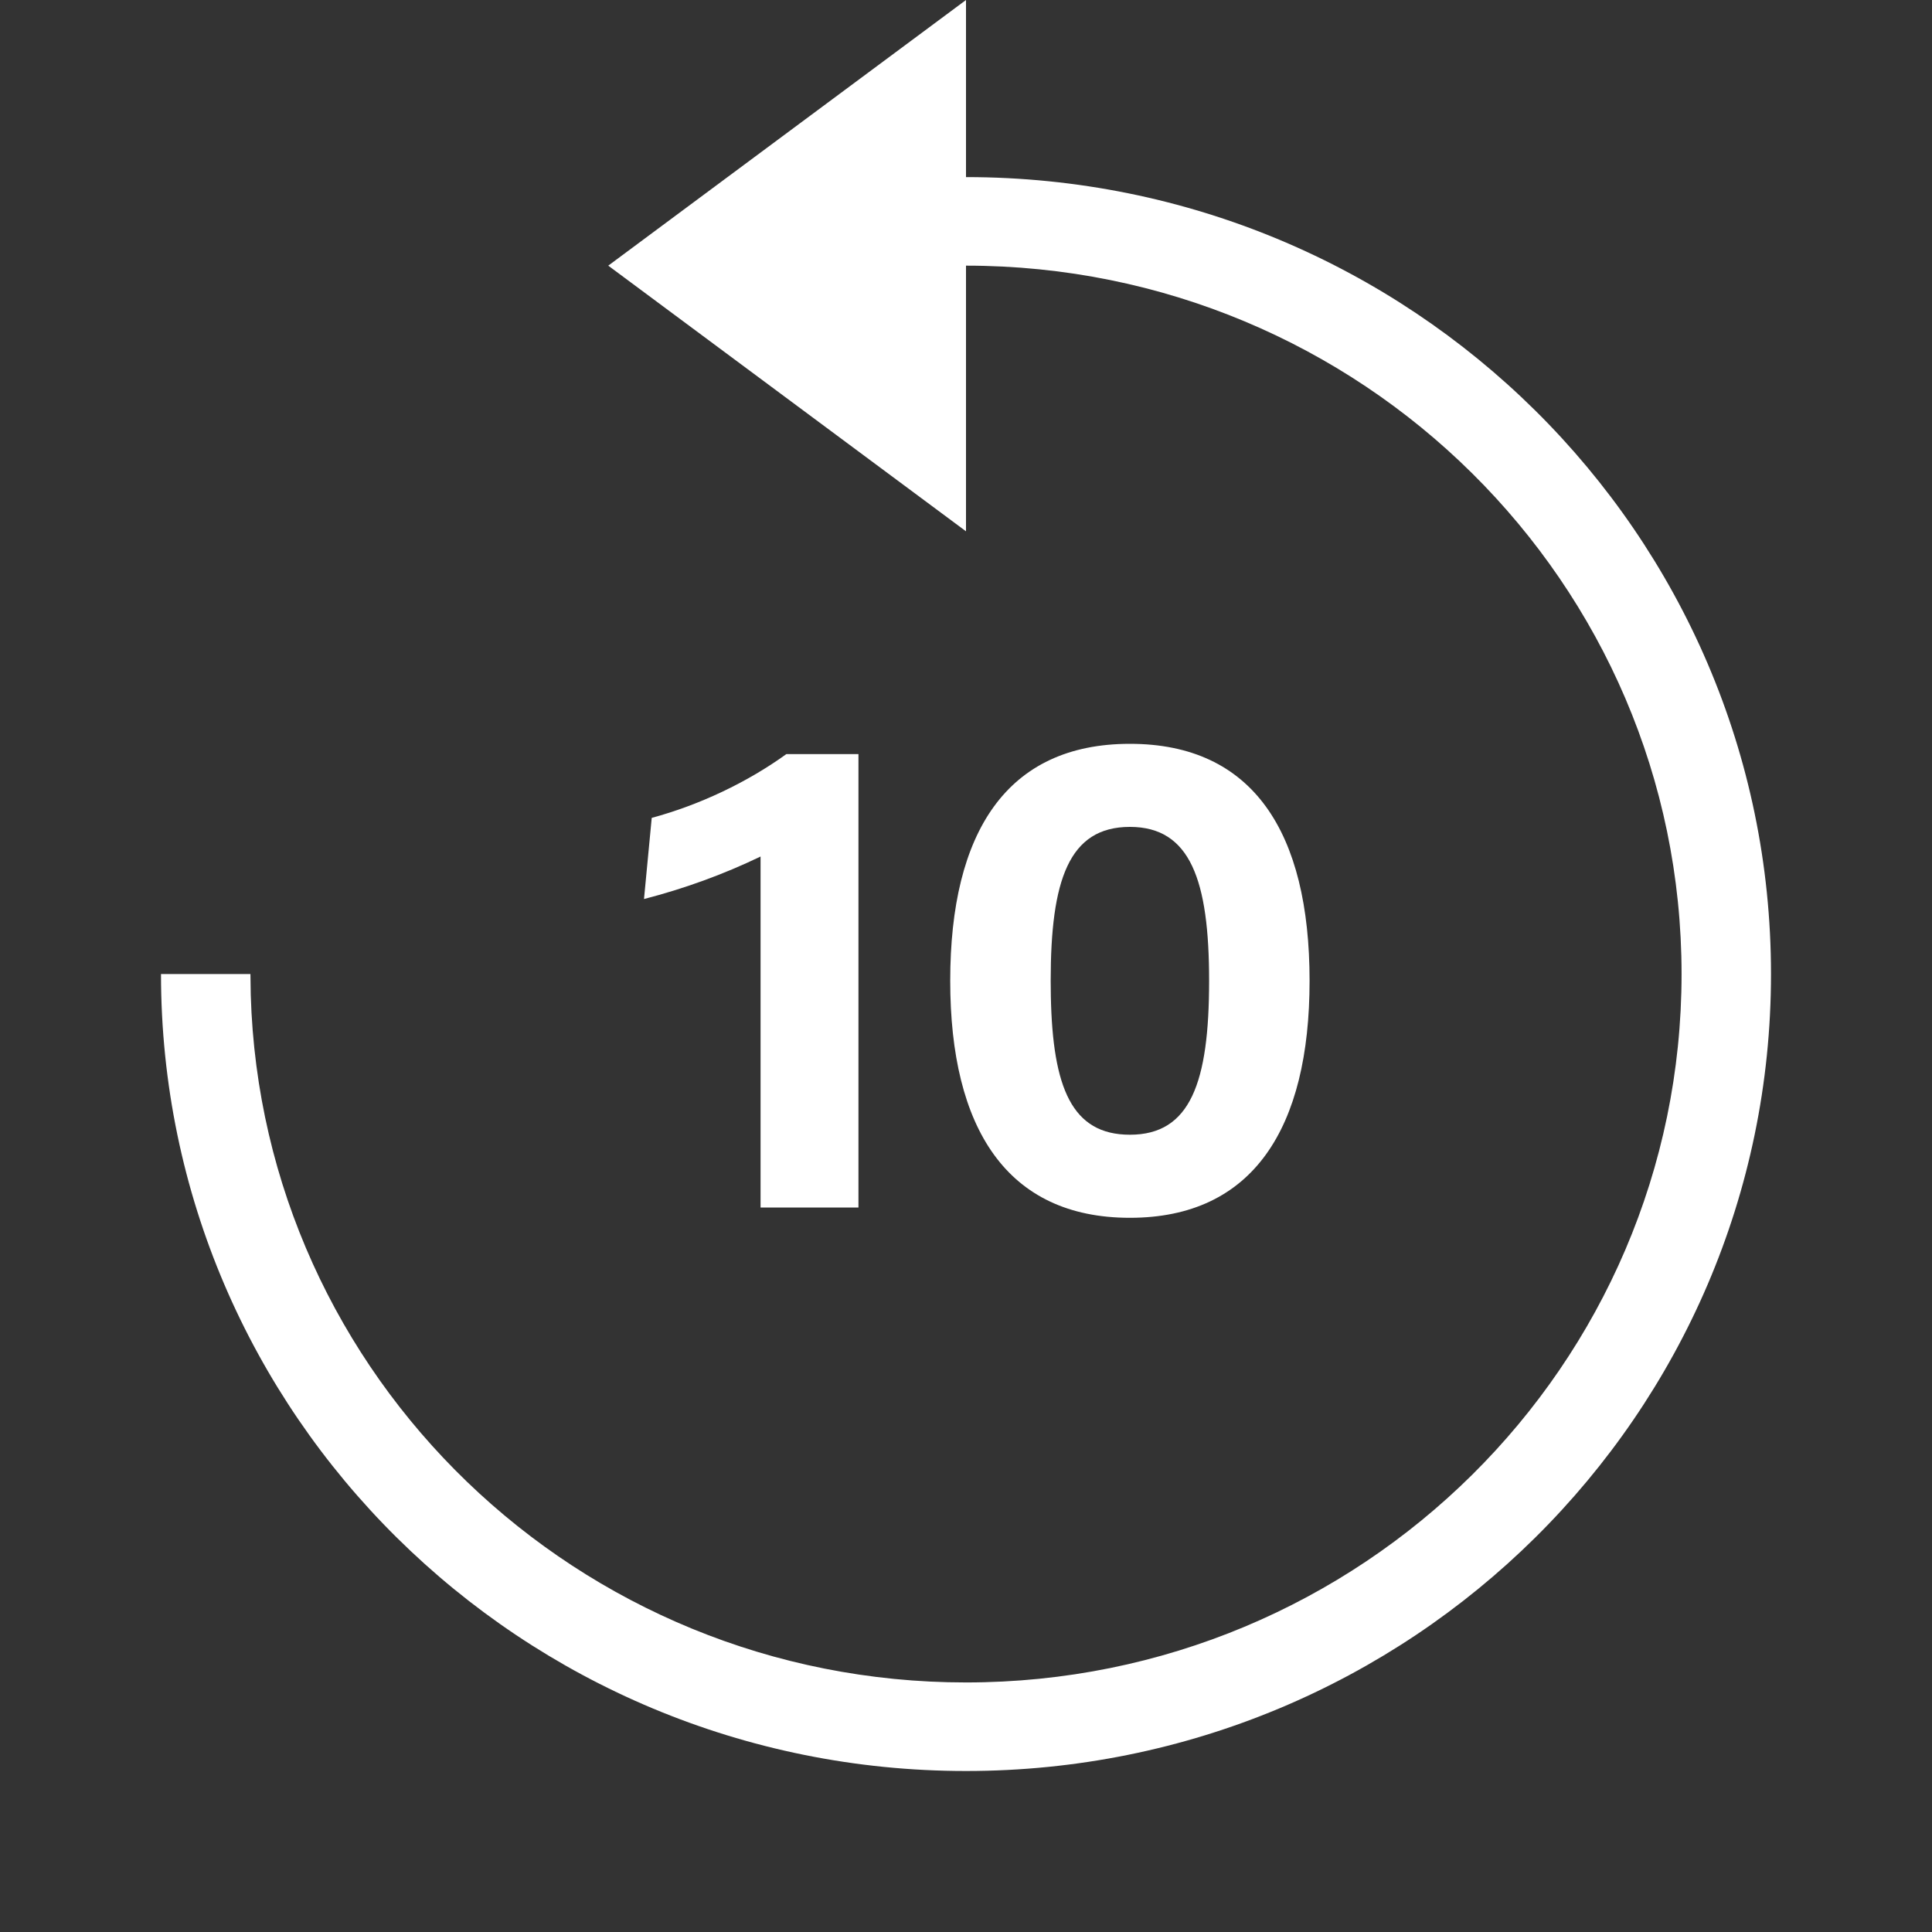 <?xml version="1.0" encoding="UTF-8"?>
<svg width="24px" height="24px" viewBox="0 0 24 24" version="1.1" xmlns="http://www.w3.org/2000/svg" xmlns:xlink="http://www.w3.org/1999/xlink">
    <rect x="0" y="0" width="24" height="24" fill="#333333" stroke="none"/>
    <!-- Generator: Sketch 63.1 (92452) - https://sketch.com -->
    <title>icon/10-second-rewind</title>
    <desc>Created with Sketch.</desc>
    <g id="icon/10-second-rewind" stroke="none" stroke-width="1" fill="none" fill-rule="evenodd">
        <path d="M12,0 L12,2.2 L12,2.2 C17.523,2.2 22,6.632 22,12.1 C22,17.568 17.523,22 12,22 C6.477,22 2,17.568 2,12.1 L3.111,12.1 L3.115,12.359 C3.254,17.1 7.178,20.9 12,20.9 C16.909,20.9 20.889,16.96 20.889,12.1 C20.889,7.24 16.909,3.3 12,3.3 L12,6.6 L7.556,3.3 L12,0 Z M14.036,9.24 C15.564,9.24 16.268,10.336 16.268,12.184 C16.268,14.016 15.564,15.128 14.036,15.128 C12.508,15.128 11.804,14.016 11.804,12.184 C11.804,10.336 12.508,9.24 14.036,9.24 Z M10.664,9.368 L10.664,15 L9.448,15 L9.448,10.64 C8.984,10.864 8.496,11.04 8,11.168 L8,11.168 L8.096,10.16 C8.688,10 9.28,9.72 9.768,9.368 L9.768,9.368 L10.664,9.368 Z M14.036,10.272 C13.276,10.272 13.052,10.936 13.052,12.184 L13.052,12.184 L13.054,12.378 C13.077,13.514 13.316,14.096 14.036,14.096 C14.788,14.096 15.02,13.448 15.02,12.184 C15.02,10.936 14.788,10.272 14.036,10.272 Z" id="Shape" fill="#FFFFFF"></path>
    </g>
</svg>